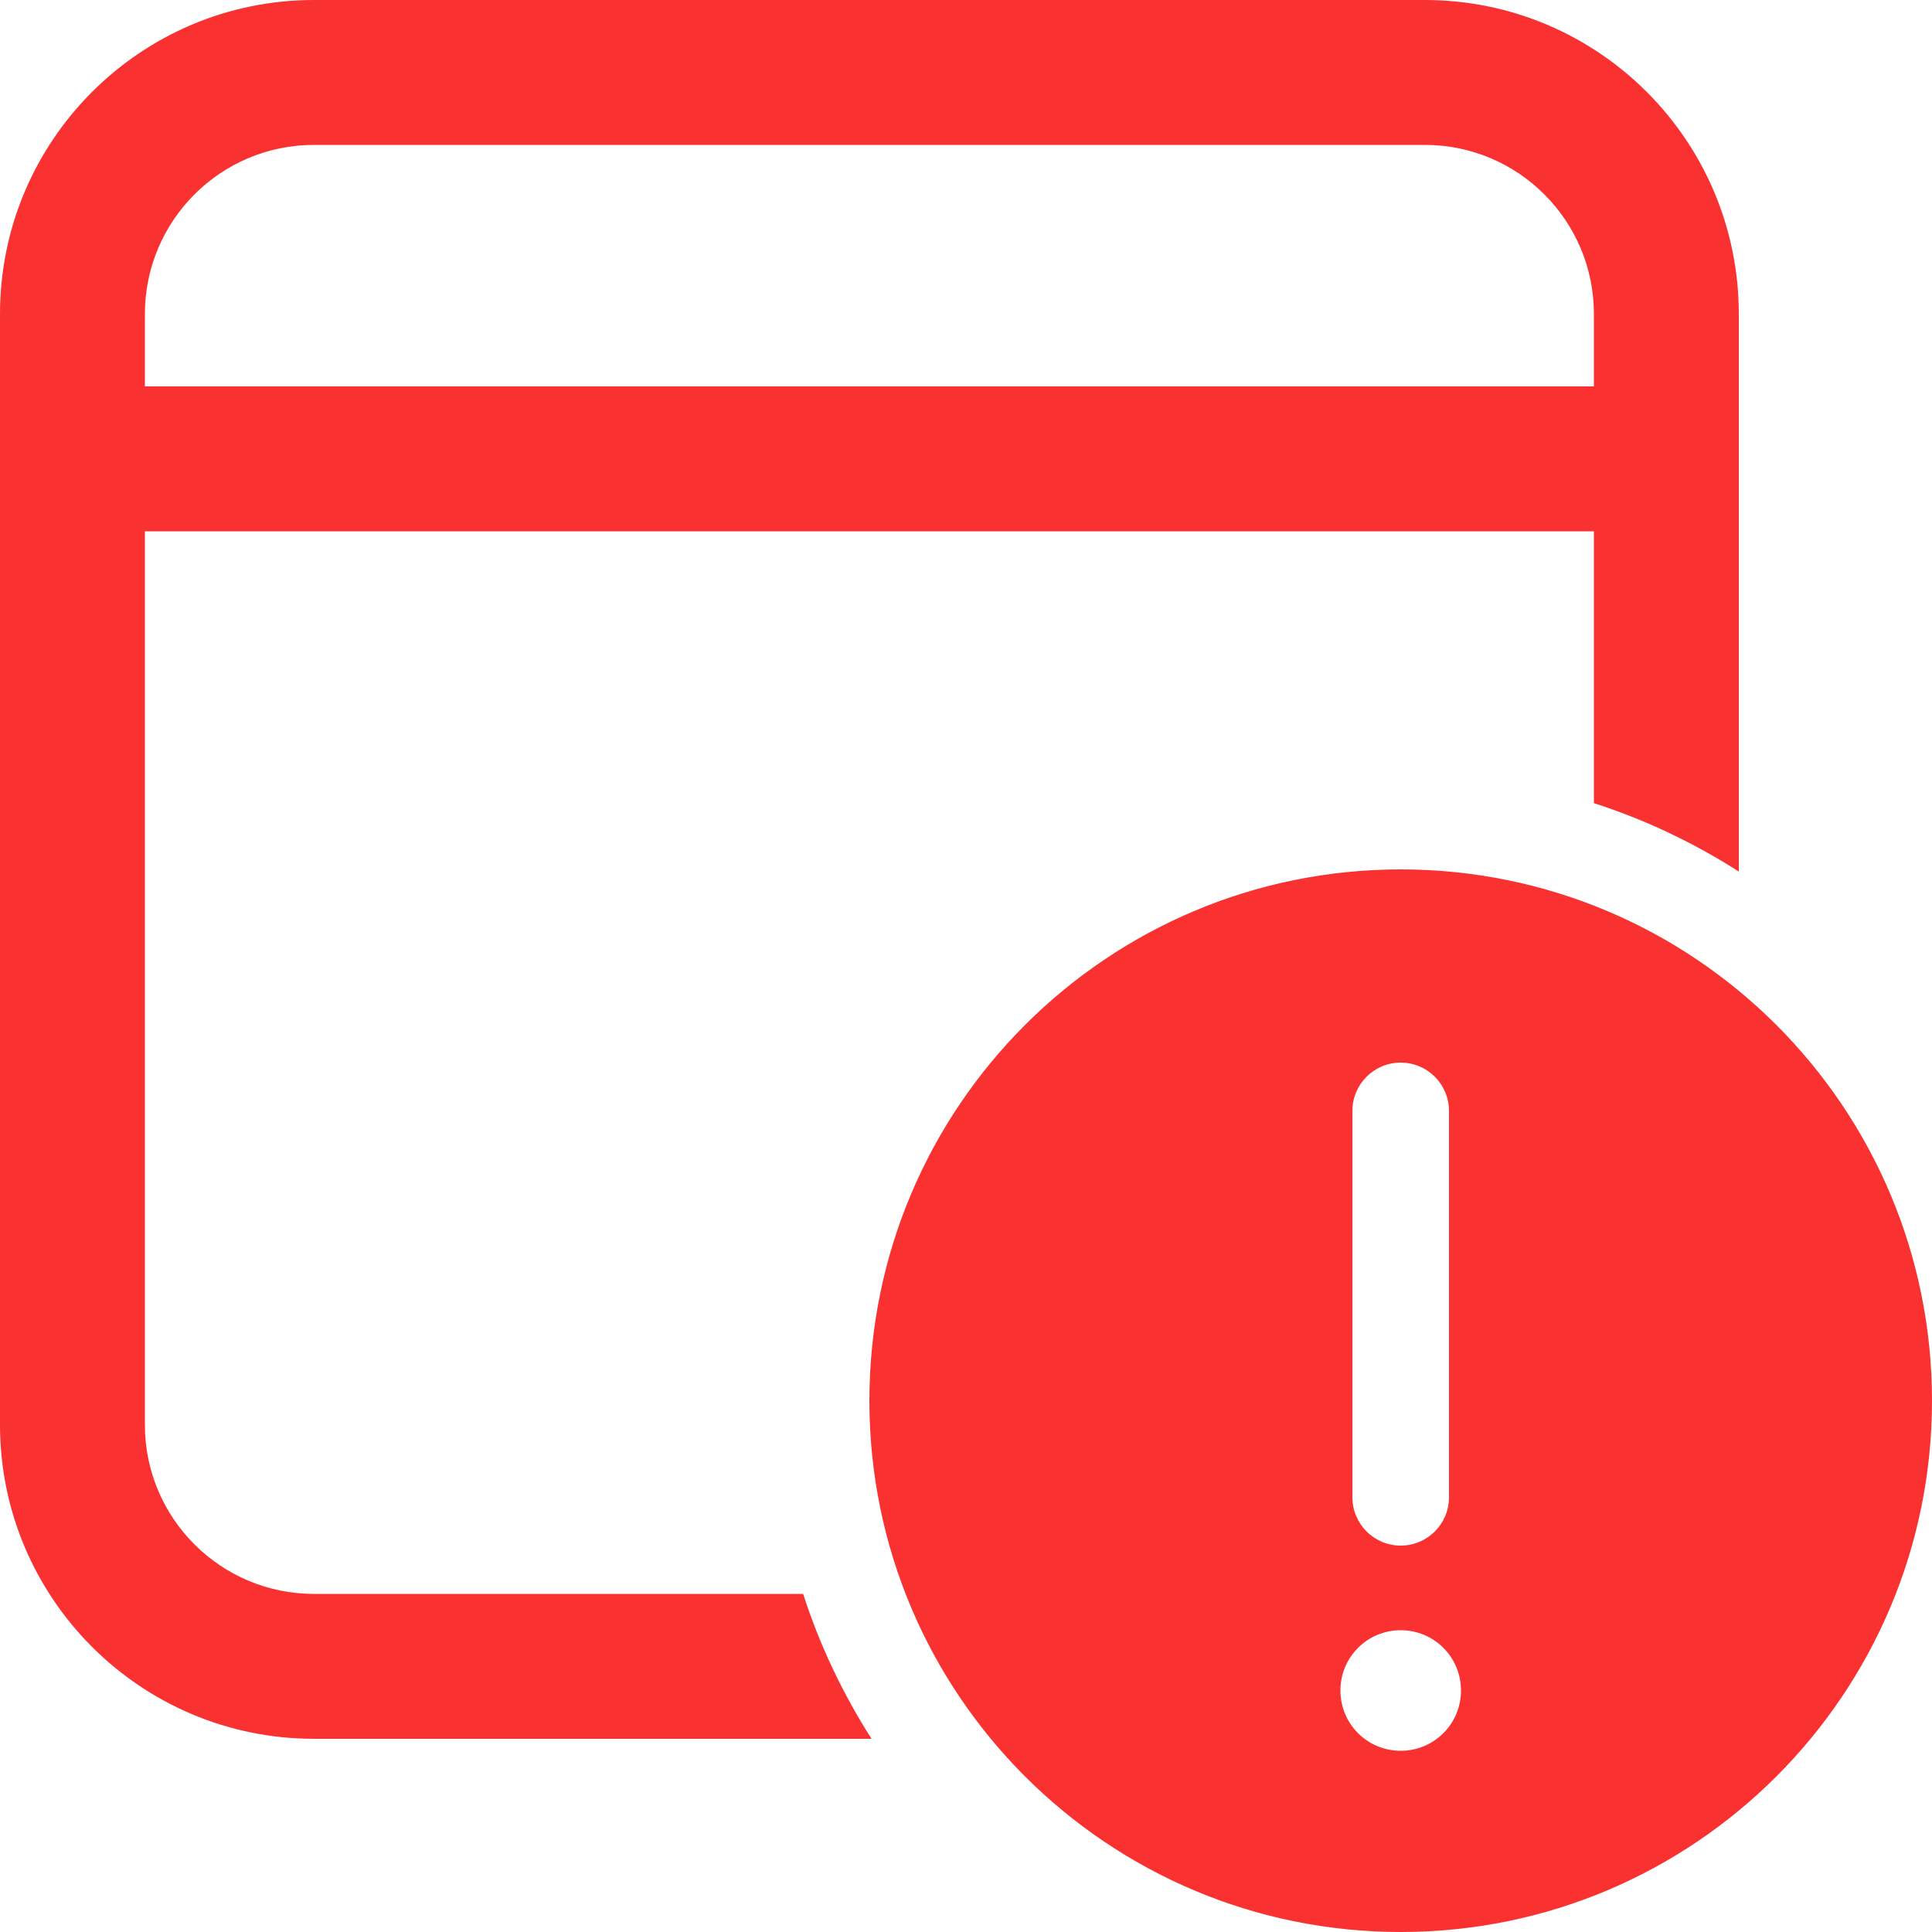 <svg width="10" height="10" viewBox="0 0 10 10" fill="none" xmlns="http://www.w3.org/2000/svg">
<path d="M7.25 4.5C8.769 4.5 10 5.731 10 7.25C10 8.769 8.769 10 7.25 10C5.731 10 4.5 8.769 4.5 7.25C4.5 5.731 5.731 4.5 7.25 4.5ZM7.25 8.438C7.077 8.438 6.938 8.577 6.938 8.75C6.938 8.923 7.077 9.062 7.25 9.062C7.423 9.062 7.562 8.923 7.562 8.75C7.562 8.577 7.423 8.438 7.25 8.438ZM7.375 0C8.272 0 9 0.728 9 1.625V4.511C8.768 4.363 8.517 4.243 8.25 4.157V2.75H0.75V7.375C0.75 7.858 1.142 8.25 1.625 8.25H4.157C4.243 8.517 4.363 8.768 4.511 9H1.625C0.728 9 0 8.272 0 7.375V1.625C0 0.728 0.728 0 1.625 0H7.375ZM7.25 5.5C7.112 5.5 7 5.612 7 5.75V7.75C7 7.888 7.112 8 7.25 8C7.388 8 7.5 7.888 7.5 7.75V5.75C7.5 5.612 7.388 5.5 7.25 5.5ZM7.375 0.75H1.625C1.142 0.75 0.75 1.142 0.75 1.625V2H8.25V1.625C8.25 1.142 7.858 0.75 7.375 0.75Z" fill="#F93131"/>
</svg>

